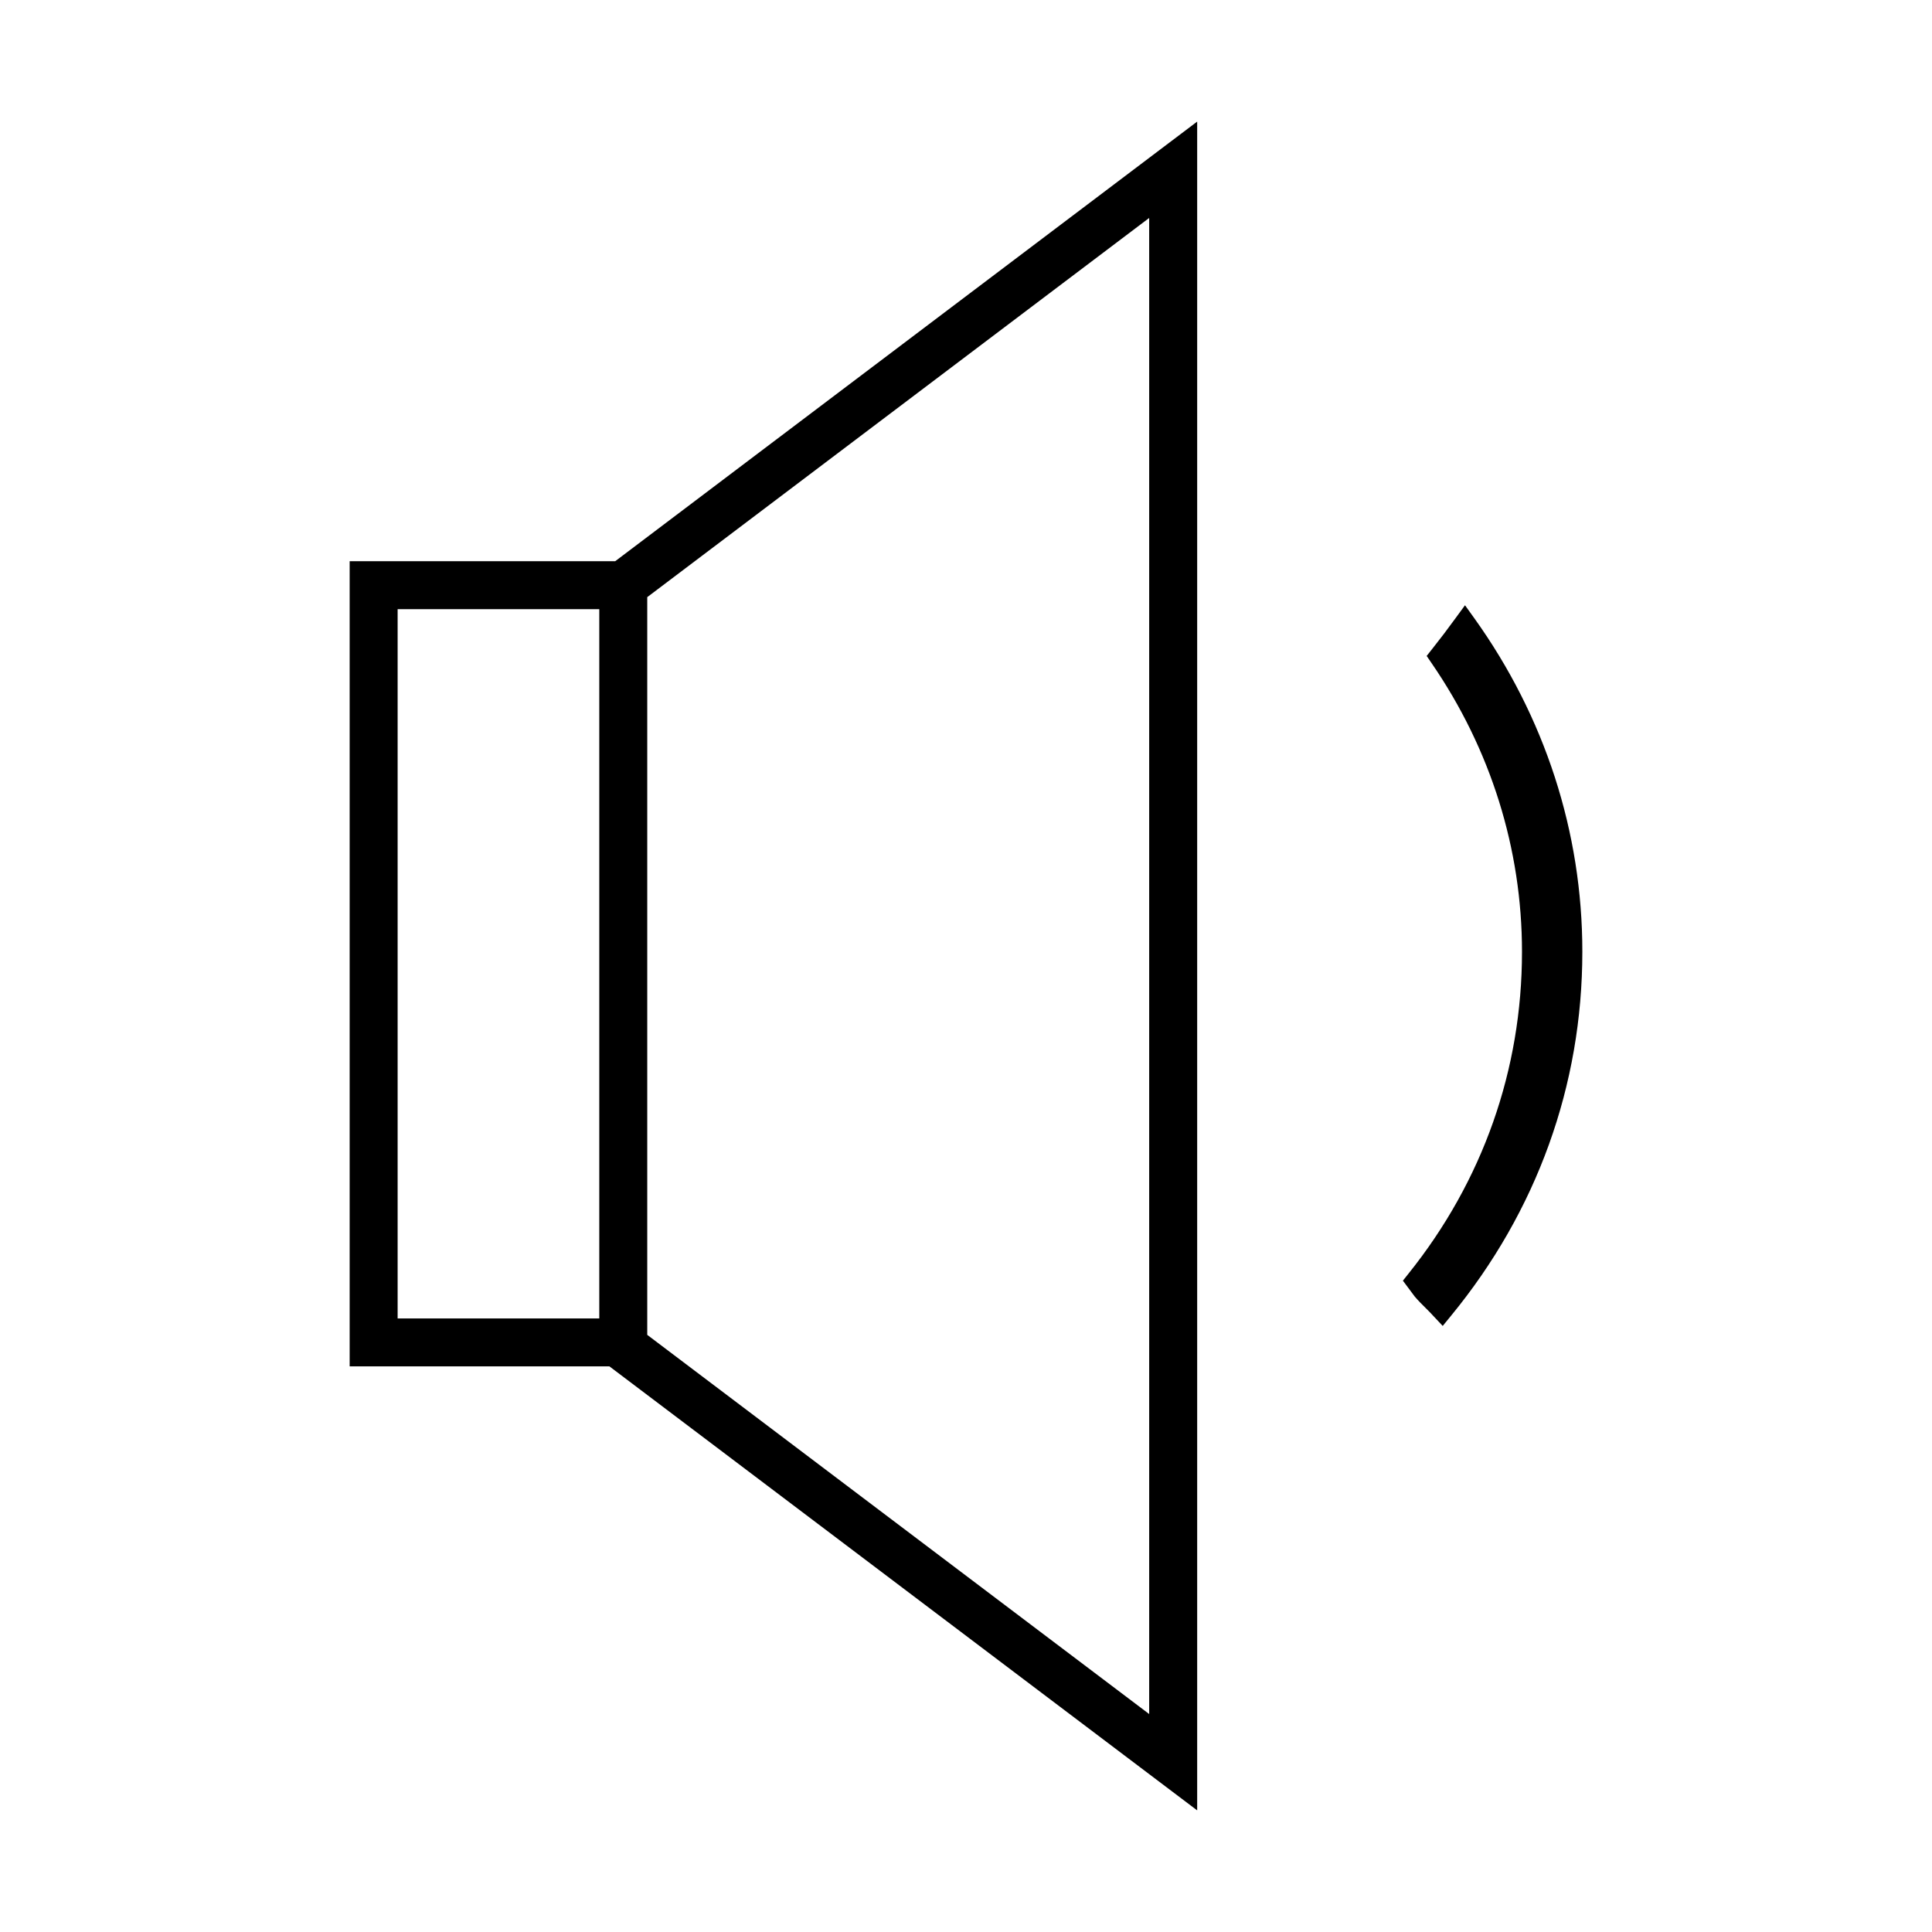 <?xml version="1.0" encoding="utf-8"?>
<!-- Generator: Adobe Illustrator 15.0.0, SVG Export Plug-In . SVG Version: 6.00 Build 0)  -->
<!DOCTYPE svg PUBLIC "-//W3C//DTD SVG 1.1//EN" "http://www.w3.org/Graphics/SVG/1.1/DTD/svg11.dtd">
<svg version="1.1" id="Layer_1" xmlns="http://www.w3.org/2000/svg" xmlns:xlink="http://www.w3.org/1999/xlink" x="0px" y="0px"
	 width="64px" height="64px" viewBox="0 0 64 64" enable-background="new 0 0 64 64" xml:space="preserve">
<g>
	<path d="M11.583,18.591v26.672h8.605l19.47,14.708V4.028L20.379,18.591H11.583z M19.852,43.676h-6.68V20.18h6.68
		V43.676z M21.441,19.781L38.068,7.22V56.78L21.441,44.219V19.781z"/>
	<path d="M48.838,20.479L48.53,20.05l-0.311,0.425c-0.259,0.357-0.524,0.706-0.786,1.035l-0.173,0.219l0.16,0.234
		c1.961,2.851,2.998,6.157,2.998,9.565c0,3.911-1.302,7.599-3.764,10.668l-0.181,0.228l0.393,0.527
		c0.116,0.135,0.238,0.259,0.365,0.383c0.09,0.09,0.178,0.178,0.264,0.273l0.297,0.316l0.274-0.335
		c2.846-3.465,4.351-7.636,4.351-12.061C52.418,27.569,51.179,23.748,48.838,20.479z"/>
</g>
</svg>
